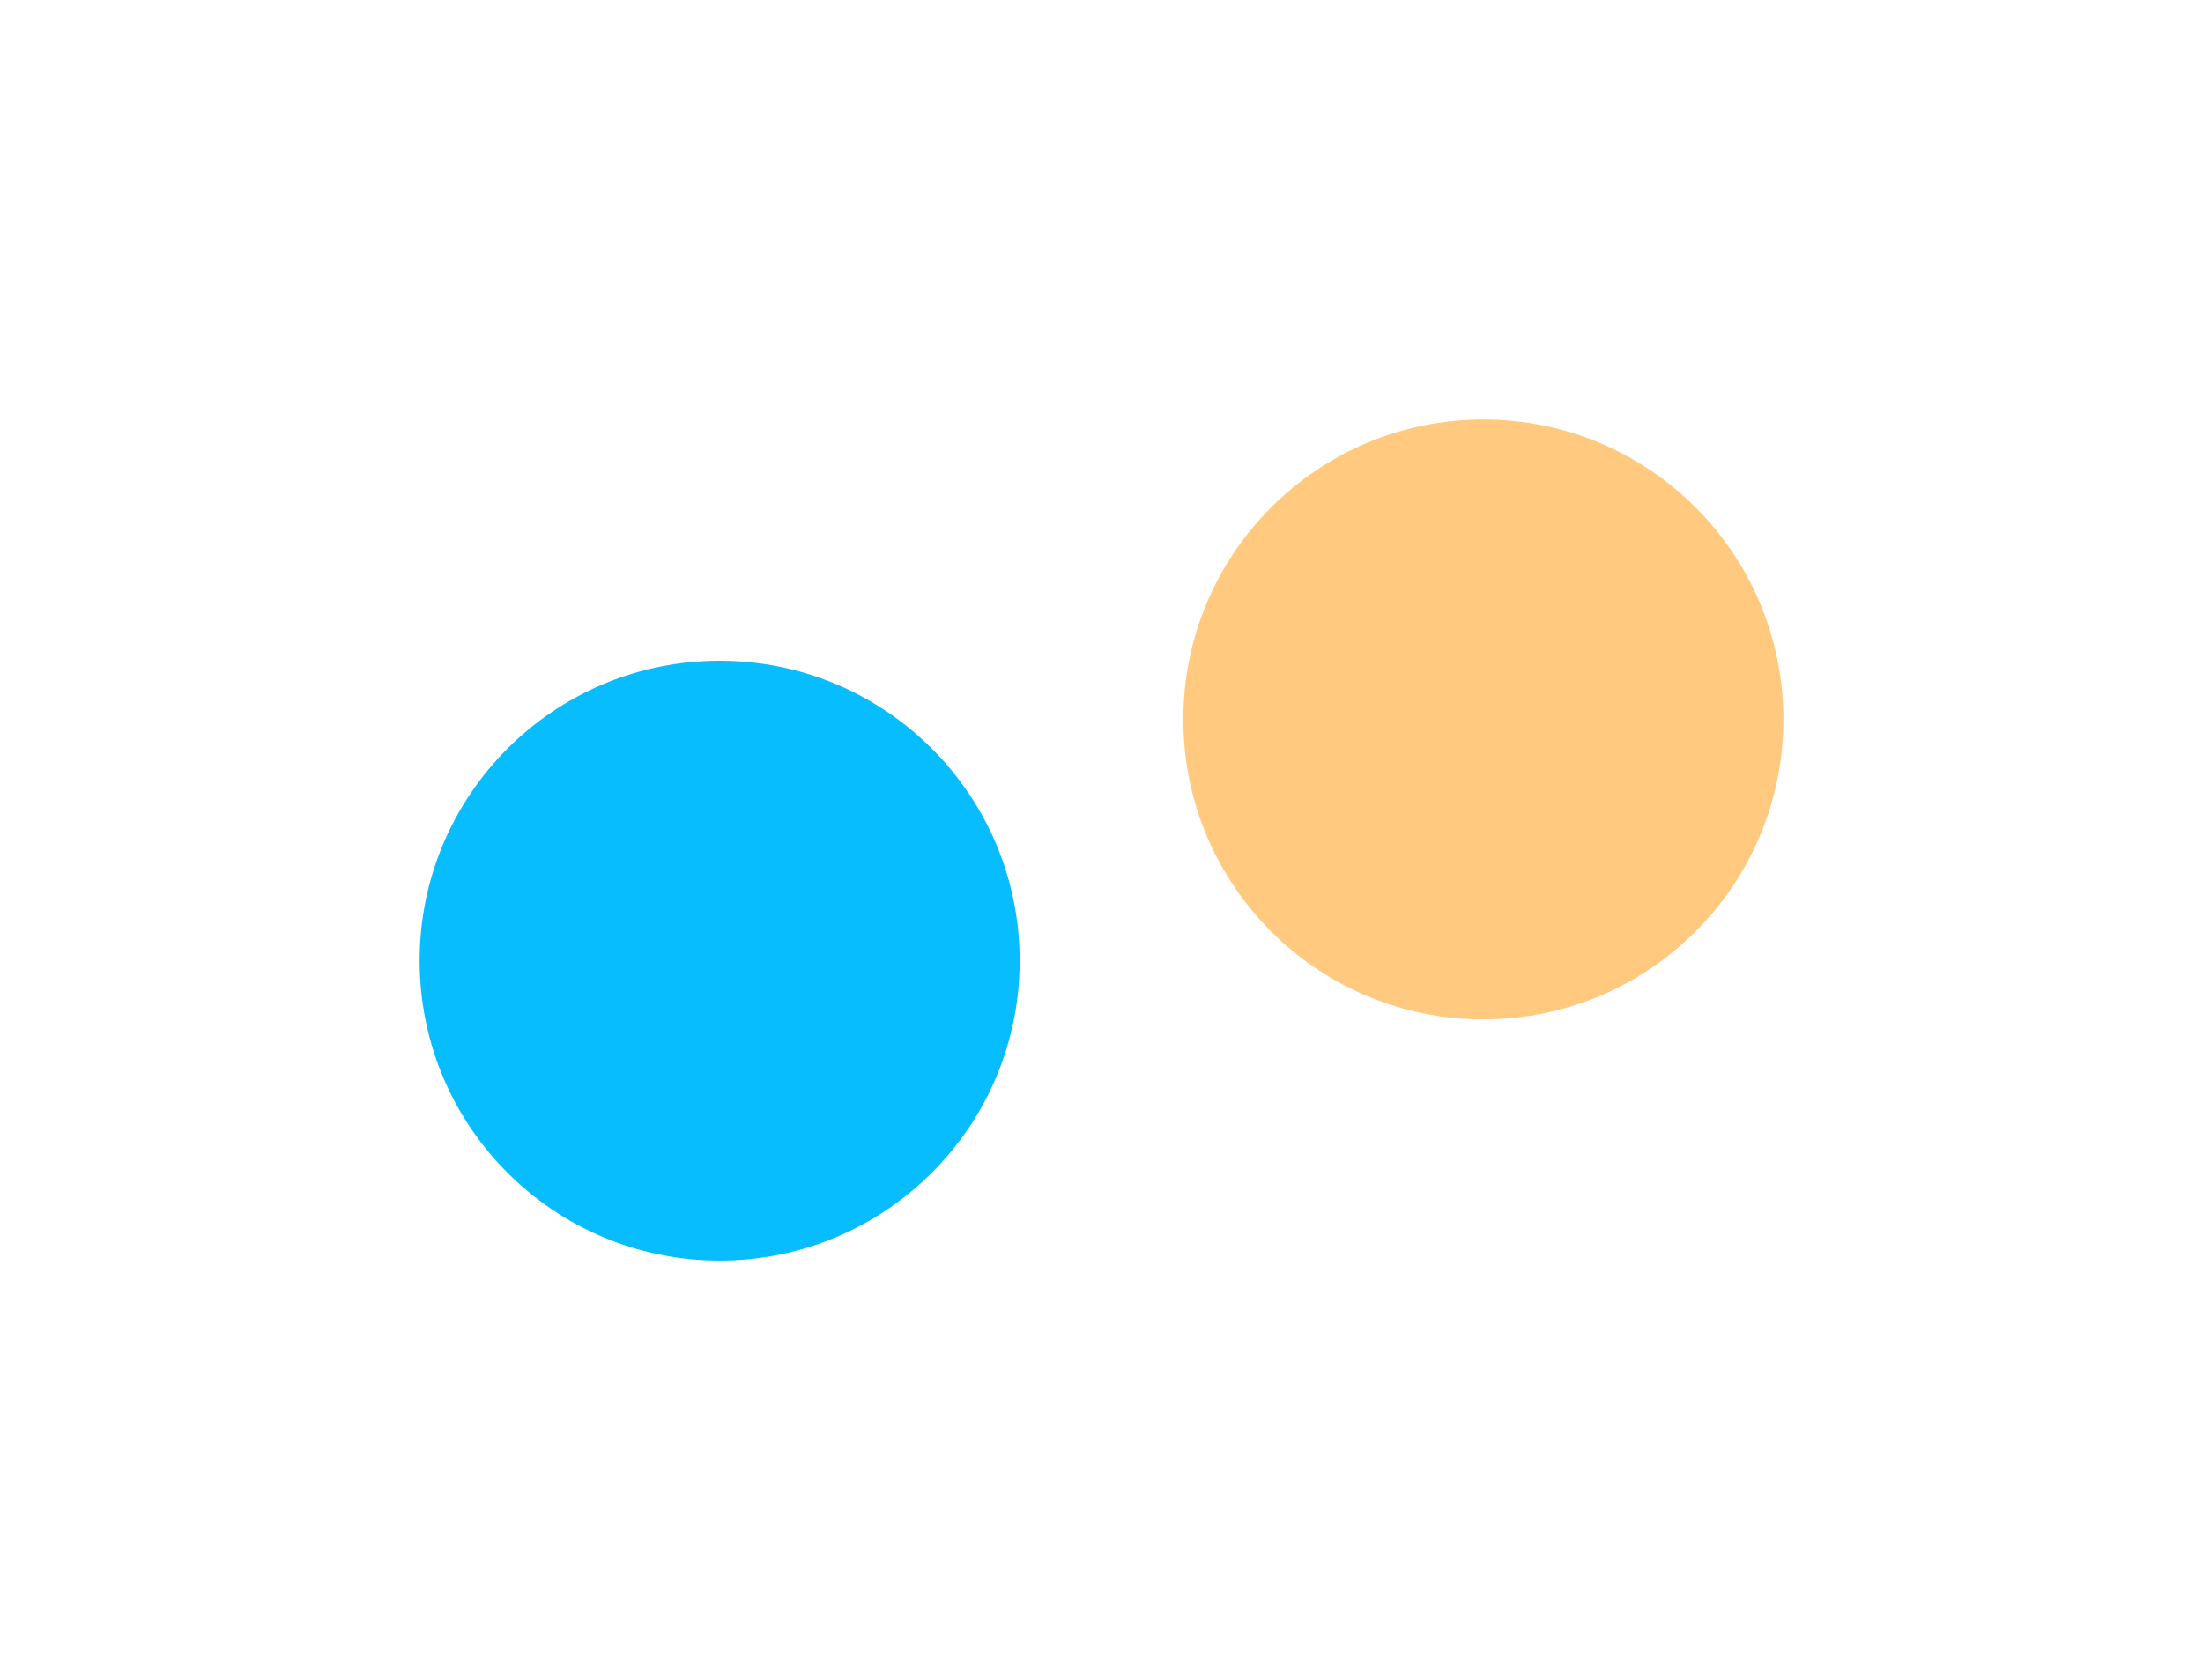 <svg width="1050" height="801" viewBox="0 0 1050 801" fill="none" xmlns="http://www.w3.org/2000/svg">
<g filter="url(#filter0_f_317_2002)">
<circle cx="343" cy="458" r="143" fill="#08BDFD"/>
</g>
<g filter="url(#filter1_f_317_2002)">
<circle cx="707" cy="343" r="143" fill="#FF9501" fill-opacity="0.5"/>
</g>
<defs>
<filter id="filter0_f_317_2002" x="0" y="115" width="686" height="686" filterUnits="userSpaceOnUse" color-interpolation-filters="sRGB">
<feFlood flood-opacity="0" result="BackgroundImageFix"/>
<feBlend mode="normal" in="SourceGraphic" in2="BackgroundImageFix" result="shape"/>
<feGaussianBlur stdDeviation="100" result="effect1_foregroundBlur_317_2002"/>
</filter>
<filter id="filter1_f_317_2002" x="364" y="0" width="686" height="686" filterUnits="userSpaceOnUse" color-interpolation-filters="sRGB">
<feFlood flood-opacity="0" result="BackgroundImageFix"/>
<feBlend mode="normal" in="SourceGraphic" in2="BackgroundImageFix" result="shape"/>
<feGaussianBlur stdDeviation="100" result="effect1_foregroundBlur_317_2002"/>
</filter>
</defs>
</svg>
